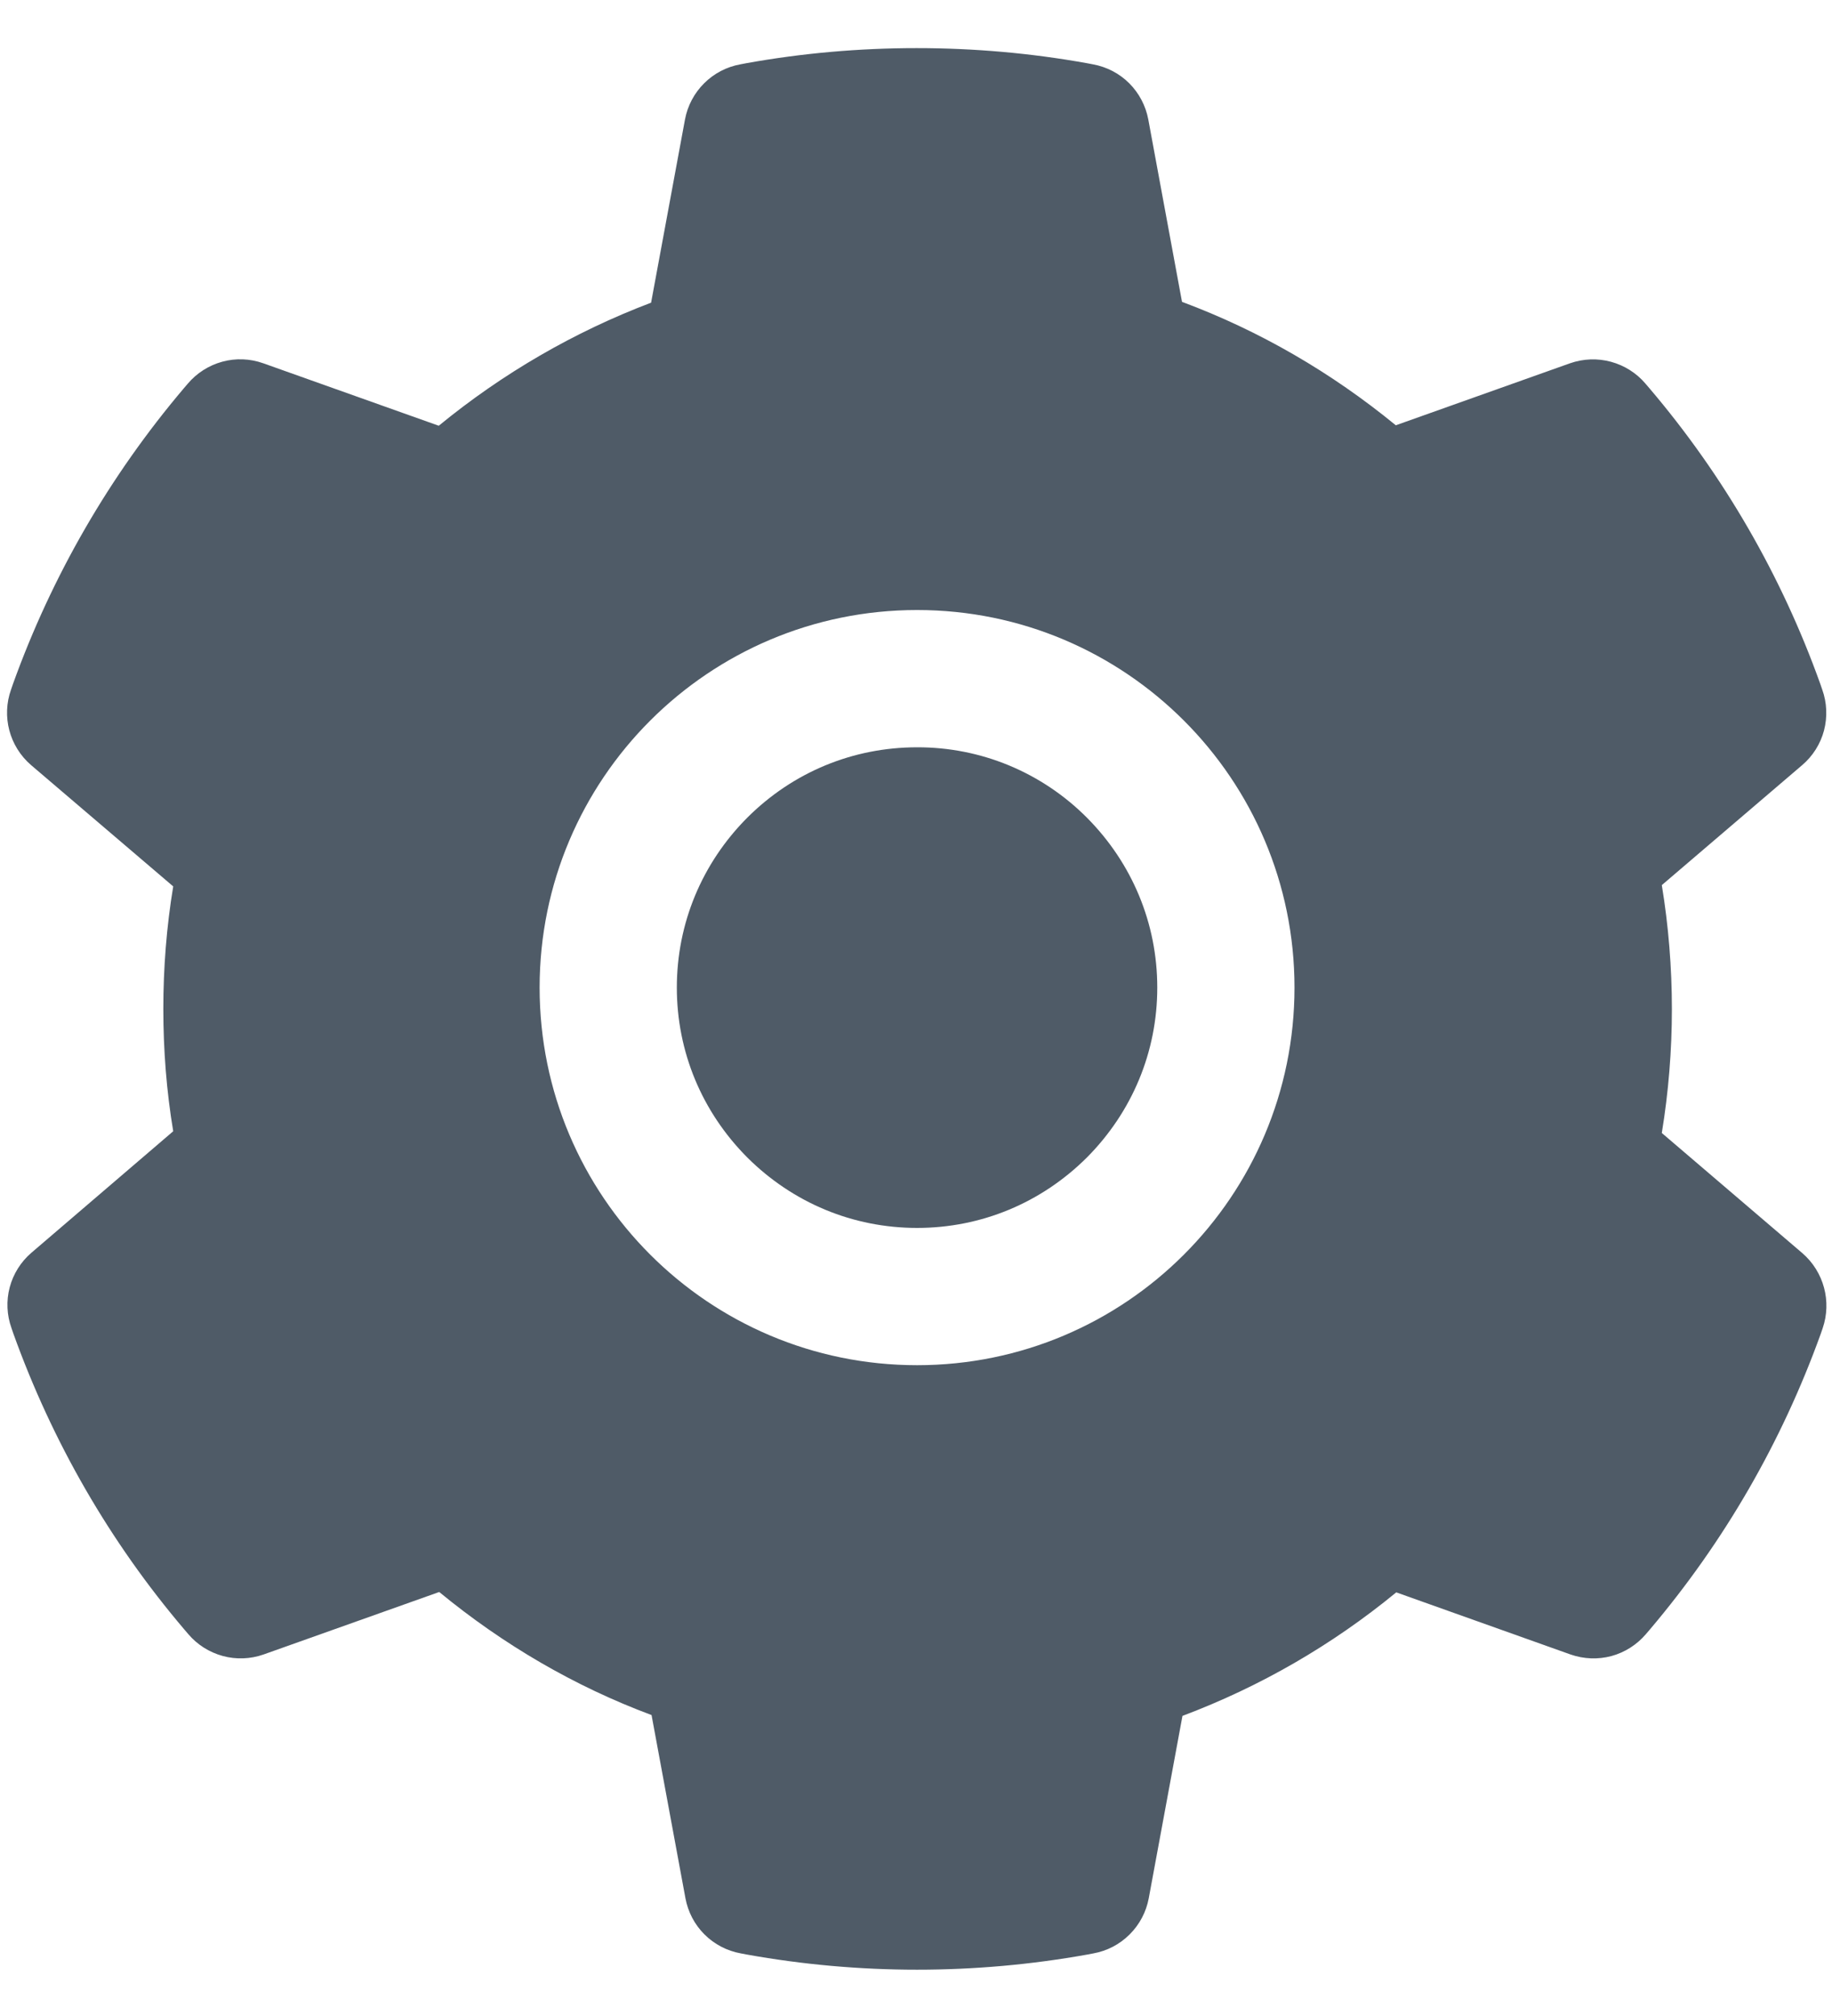 <svg width="20" height="22" viewBox="0 0 20 22" fill="none" xmlns="http://www.w3.org/2000/svg">
<path d="M10.012 8.155C9.311 8.155 8.655 8.427 8.158 8.923C7.663 9.42 7.389 10.077 7.389 10.777C7.389 11.478 7.663 12.134 8.158 12.631C8.655 13.126 9.311 13.4 10.012 13.4C10.713 13.4 11.369 13.126 11.866 12.631C12.36 12.134 12.634 11.478 12.634 10.777C12.634 10.077 12.36 9.42 11.866 8.923C11.623 8.679 11.334 8.485 11.016 8.353C10.698 8.221 10.356 8.154 10.012 8.155ZM19.675 13.674L18.142 12.364C18.215 11.919 18.252 11.464 18.252 11.012C18.252 10.559 18.215 10.102 18.142 9.659L19.675 8.349C19.791 8.25 19.874 8.118 19.913 7.971C19.951 7.823 19.945 7.668 19.893 7.524L19.872 7.463C19.45 6.284 18.818 5.19 18.006 4.236L17.964 4.187C17.866 4.071 17.734 3.988 17.587 3.948C17.44 3.908 17.285 3.914 17.141 3.964L15.238 4.641C14.535 4.065 13.752 3.61 12.904 3.294L12.536 1.304C12.508 1.154 12.435 1.016 12.328 0.909C12.22 0.801 12.081 0.729 11.931 0.702L11.868 0.69C10.649 0.47 9.365 0.47 8.146 0.69L8.083 0.702C7.933 0.729 7.795 0.801 7.687 0.909C7.579 1.016 7.506 1.154 7.478 1.304L7.108 3.303C6.267 3.622 5.485 4.076 4.79 4.646L2.873 3.964C2.729 3.913 2.574 3.907 2.427 3.947C2.28 3.987 2.148 4.071 2.05 4.187L2.008 4.236C1.198 5.191 0.566 6.284 0.142 7.463L0.121 7.524C0.016 7.817 0.102 8.145 0.339 8.349L1.891 9.673C1.818 10.114 1.783 10.564 1.783 11.009C1.783 11.459 1.818 11.909 1.891 12.345L0.344 13.67C0.228 13.769 0.145 13.901 0.106 14.048C0.067 14.195 0.074 14.351 0.126 14.495L0.147 14.556C0.571 15.734 1.197 16.824 2.013 17.783L2.055 17.832C2.153 17.948 2.285 18.031 2.431 18.071C2.578 18.111 2.734 18.105 2.877 18.055L4.795 17.373C5.493 17.947 6.271 18.402 7.113 18.716L7.483 20.715C7.511 20.865 7.583 21.003 7.691 21.11C7.799 21.218 7.938 21.29 8.088 21.317L8.151 21.329C9.382 21.55 10.642 21.55 11.873 21.329L11.936 21.317C12.086 21.29 12.224 21.218 12.332 21.11C12.44 21.003 12.513 20.865 12.541 20.715L12.909 18.725C13.757 18.406 14.54 17.954 15.243 17.377L17.146 18.055C17.29 18.105 17.445 18.111 17.592 18.072C17.739 18.032 17.87 17.948 17.969 17.832L18.011 17.783C18.827 16.82 19.452 15.734 19.877 14.556L19.898 14.495C19.998 14.204 19.912 13.878 19.675 13.674ZM10.012 14.898C7.736 14.898 5.891 13.053 5.891 10.777C5.891 8.502 7.736 6.657 10.012 6.657C12.287 6.657 14.132 8.502 14.132 10.777C14.132 13.053 12.287 14.898 10.012 14.898Z" fill="#4F5B67"/>
</svg>
